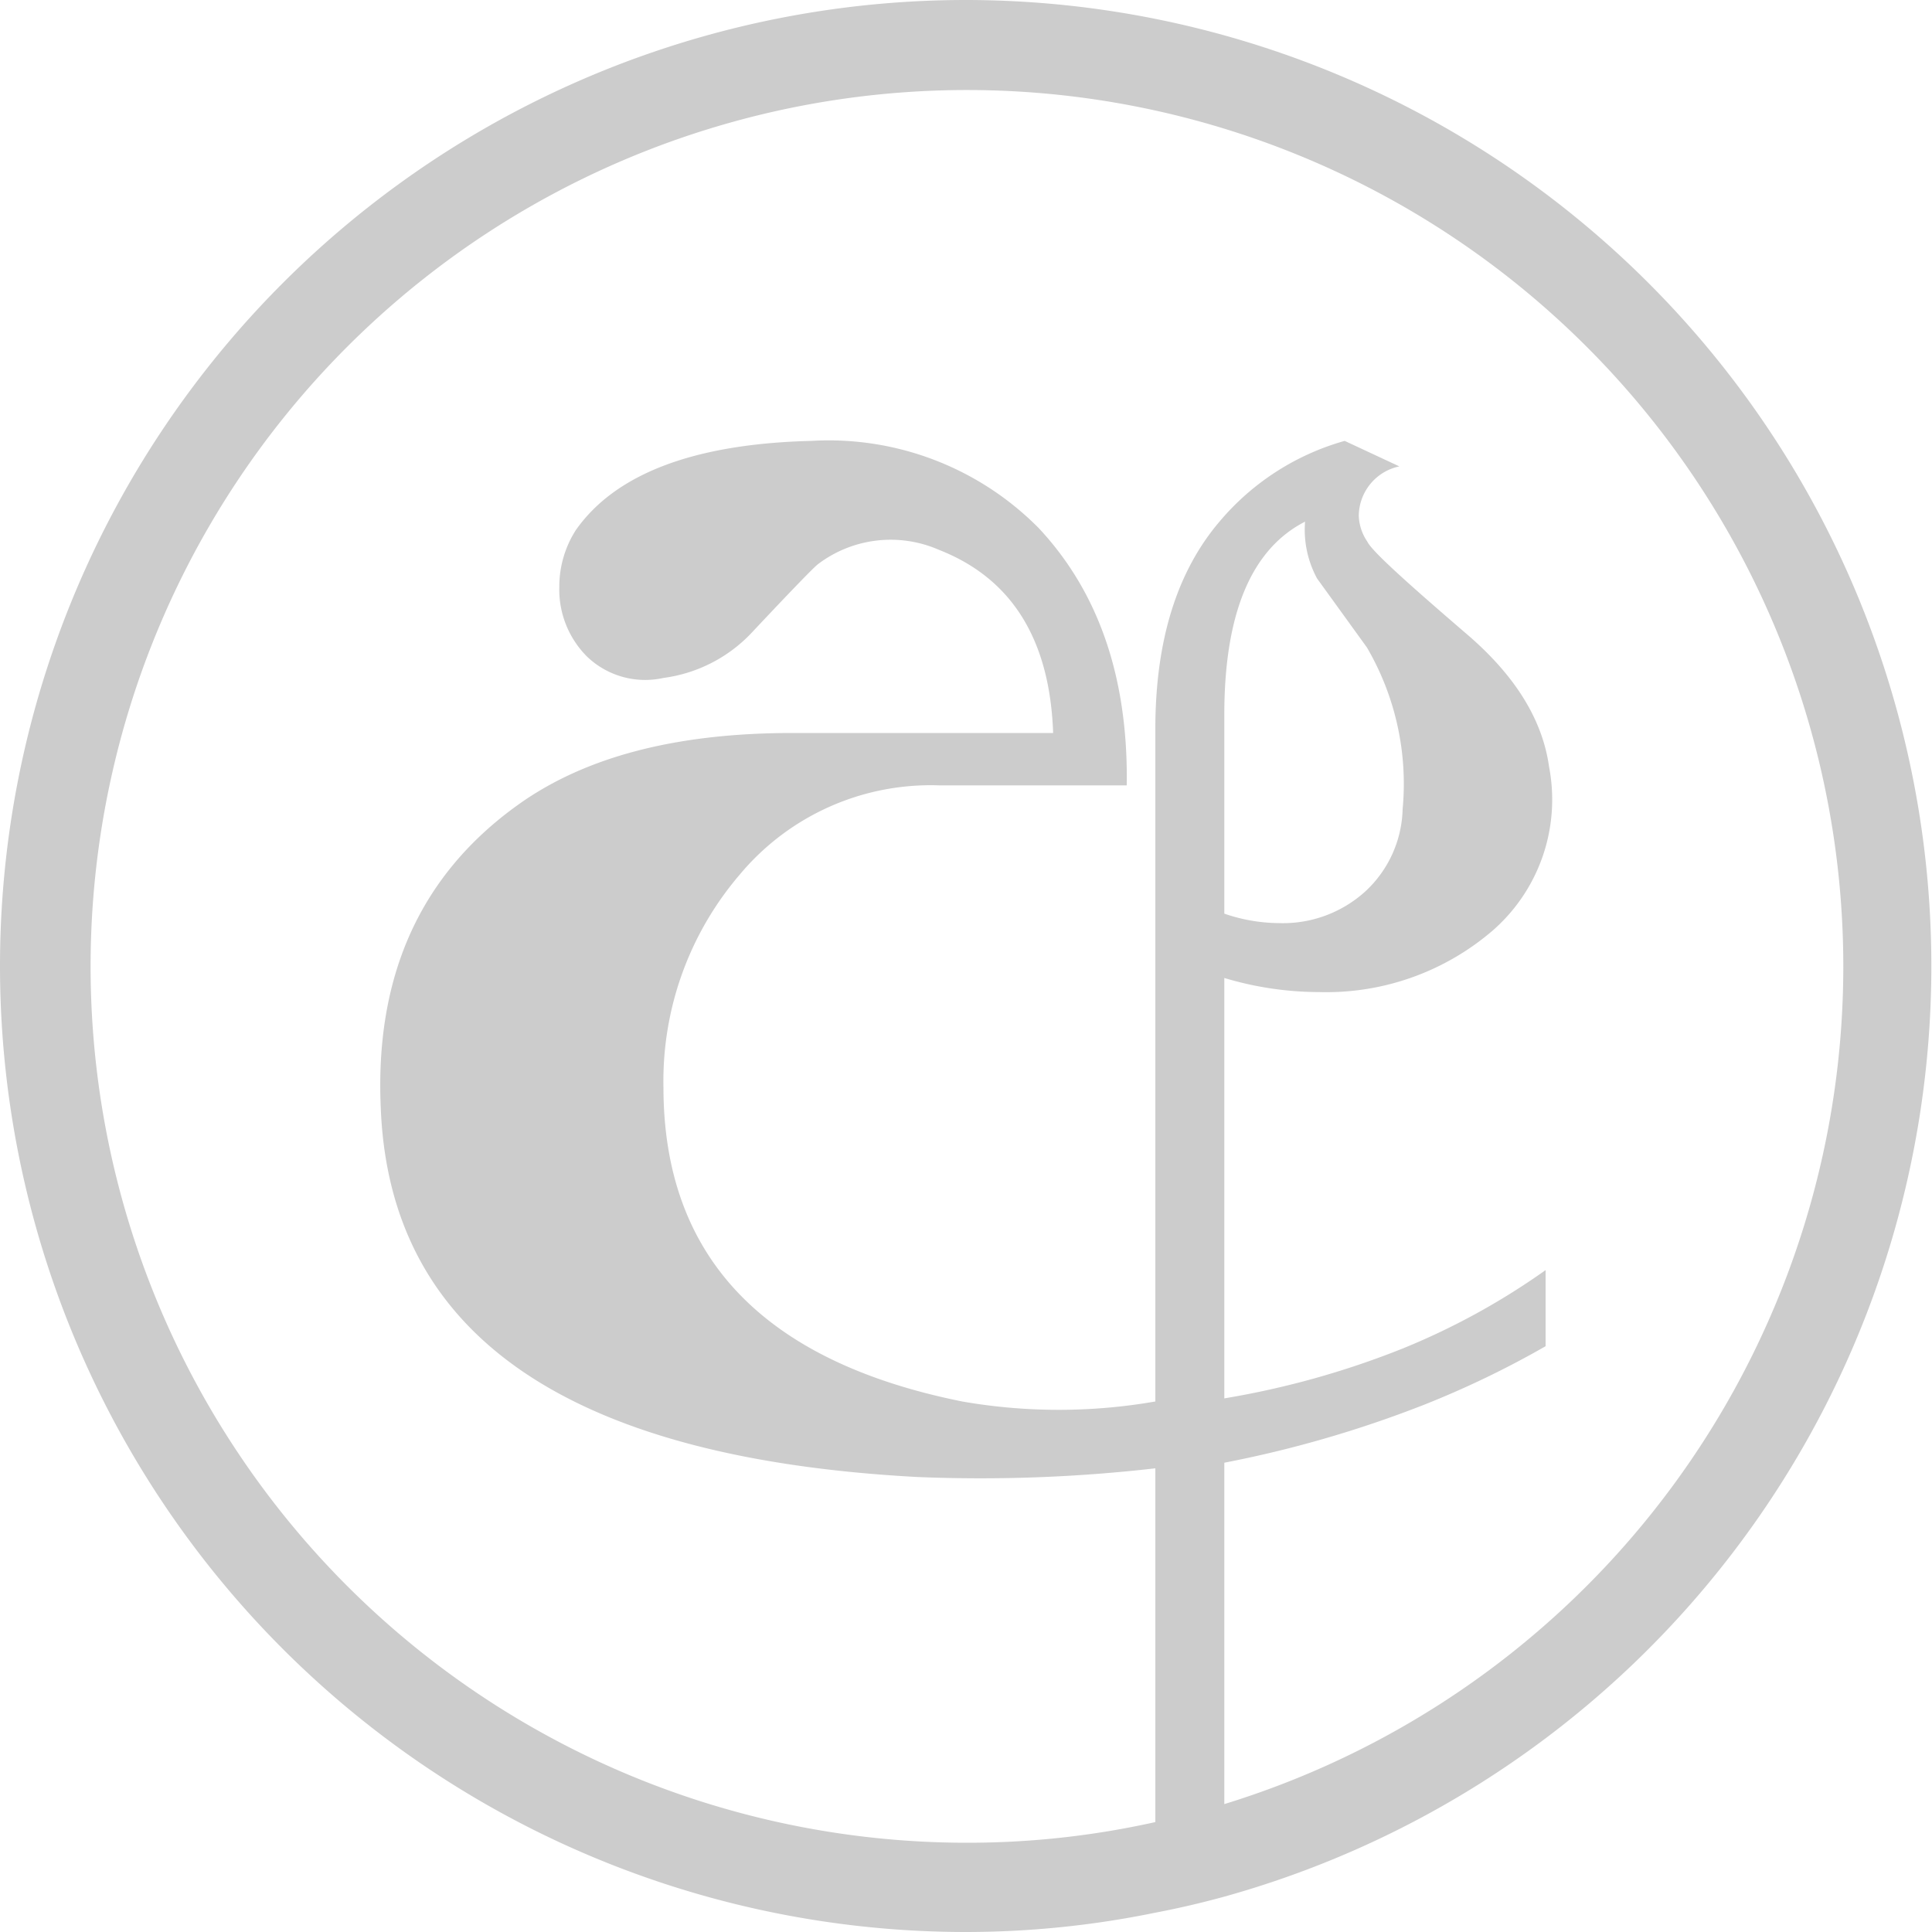 <svg xmlns="http://www.w3.org/2000/svg" viewBox="0 0 100 100"><defs><style>.cls-1{fill:#ccc;}</style></defs><g id="Layer_2" data-name="Layer 2"><g id="Layer_1-2" data-name="Layer 1"><path class="cls-1" d="M50,0a50,50,0,0,0,0,100,48.76,48.76,0,0,0,9.8-1c1.21-.23,2.4-.51,3.57-.83A50,50,0,0,0,50,0ZM63.37,93.37V75.71a59,59,0,0,0,10.34-3A48.92,48.92,0,0,0,80,69.68V65.74A36.47,36.47,0,0,1,72.6,69.8a44.58,44.58,0,0,1-9.23,2.58V50.62a17.15,17.15,0,0,0,4.92.73,13.2,13.2,0,0,0,9-3.21,9,9,0,0,0,2.89-8.45c-.34-2.43-1.74-4.69-4.18-6.8-3.2-2.75-5-4.37-5.23-4.86a2.52,2.52,0,0,1-.44-1.34,2.64,2.64,0,0,1,2.1-2.55l-2.83-1.32A13.11,13.11,0,0,0,63.12,27q-3.32,3.9-3.32,10.74v34.8a29.1,29.1,0,0,1-10,0Q34.35,69.43,34.34,56.28a16.42,16.42,0,0,1,3.94-11A12.87,12.87,0,0,1,48.6,40.65h9.72q.12-8.31-4.55-13.31A15.29,15.29,0,0,0,42,22.82c-6.08.15-10.14,1.7-12.19,4.61a5.42,5.42,0,0,0-.86,2.94A4.9,4.9,0,0,0,30.4,34a4.35,4.35,0,0,0,3.94,1.09A7.66,7.66,0,0,0,39,32.65Q42,29.46,42.34,29.2a6.23,6.23,0,0,1,6.26-.74c3.78,1.48,5.74,4.65,5.91,9.48H41c-6,0-10.7,1.23-14.15,3.69q-7.62,5.43-7.14,15.75Q20.42,75,47.49,76.45A79.44,79.44,0,0,0,59.8,76V94.31A44.53,44.53,0,0,1,50,95.38a45.36,45.36,0,1,1,13.37-2Zm4.8-63.43,2.58,3.57a14,14,0,0,1,1.85,8.37,6,6,0,0,1-1.91,4.24,6.34,6.34,0,0,1-4.49,1.66,8.83,8.83,0,0,1-2.83-.49V37q0-7.86,4.18-10A5.3,5.3,0,0,0,68.17,29.94Z"/></g></g></svg>